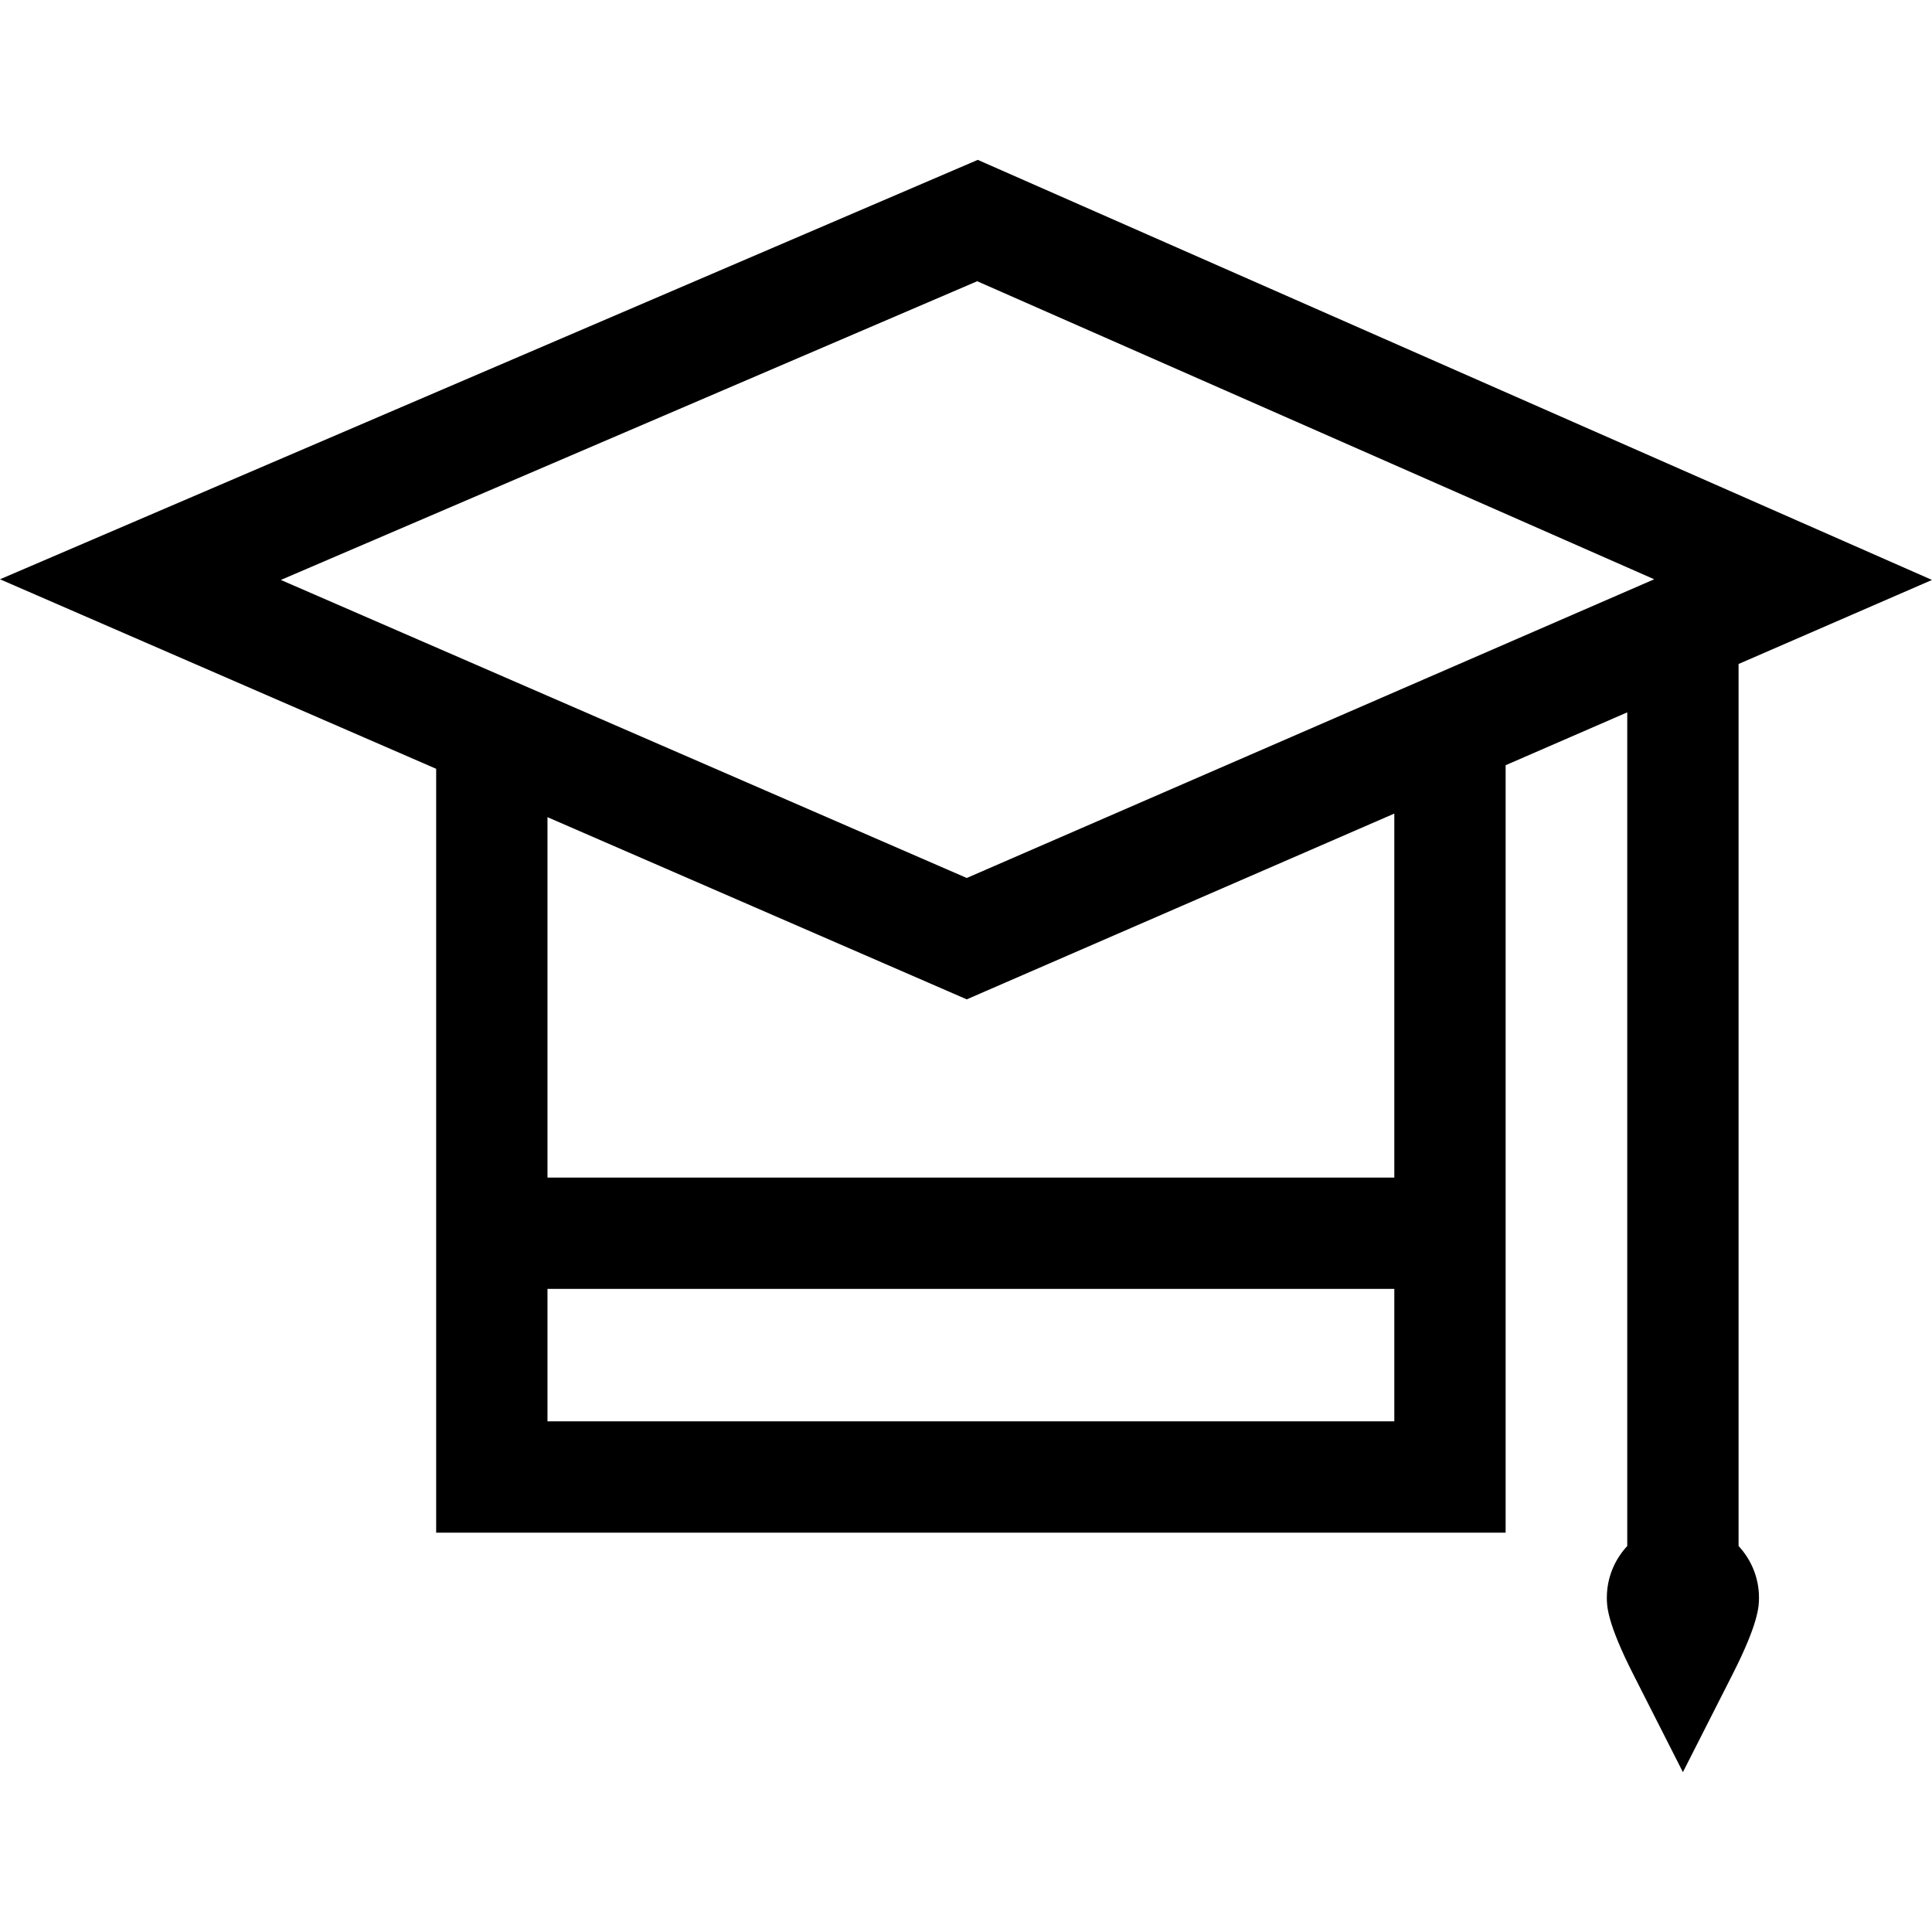 <svg id="Capa_1" enable-background="new 0 0 512 512" height="512" viewBox="0 0 512 512" width="512" xmlns="http://www.w3.org/2000/svg"><path d="m460.738 175.964 51.262-22.274-252.878-111.325-259.122 111.149 115.589 50.225v202.434h283.42v-203.386l32.229-14.004v220.926c-3.345 3.6-5.408 8.405-5.408 13.695 0 2.115 0 6.516 7.006 20.318l13.153 25.914 13.153-25.914c7.006-13.802 7.006-18.203 7.006-20.318 0-5.29-2.064-10.095-5.408-13.695v-233.745zm-201.769-101.434 179.412 78.984-182.18 79.16-181.774-78.985zm-113.88 302.144v-35.104h224.419v35.103h-224.419zm224.419-64.604h-224.419v-95.512l111.113 48.281 113.306-49.234z"/></svg>